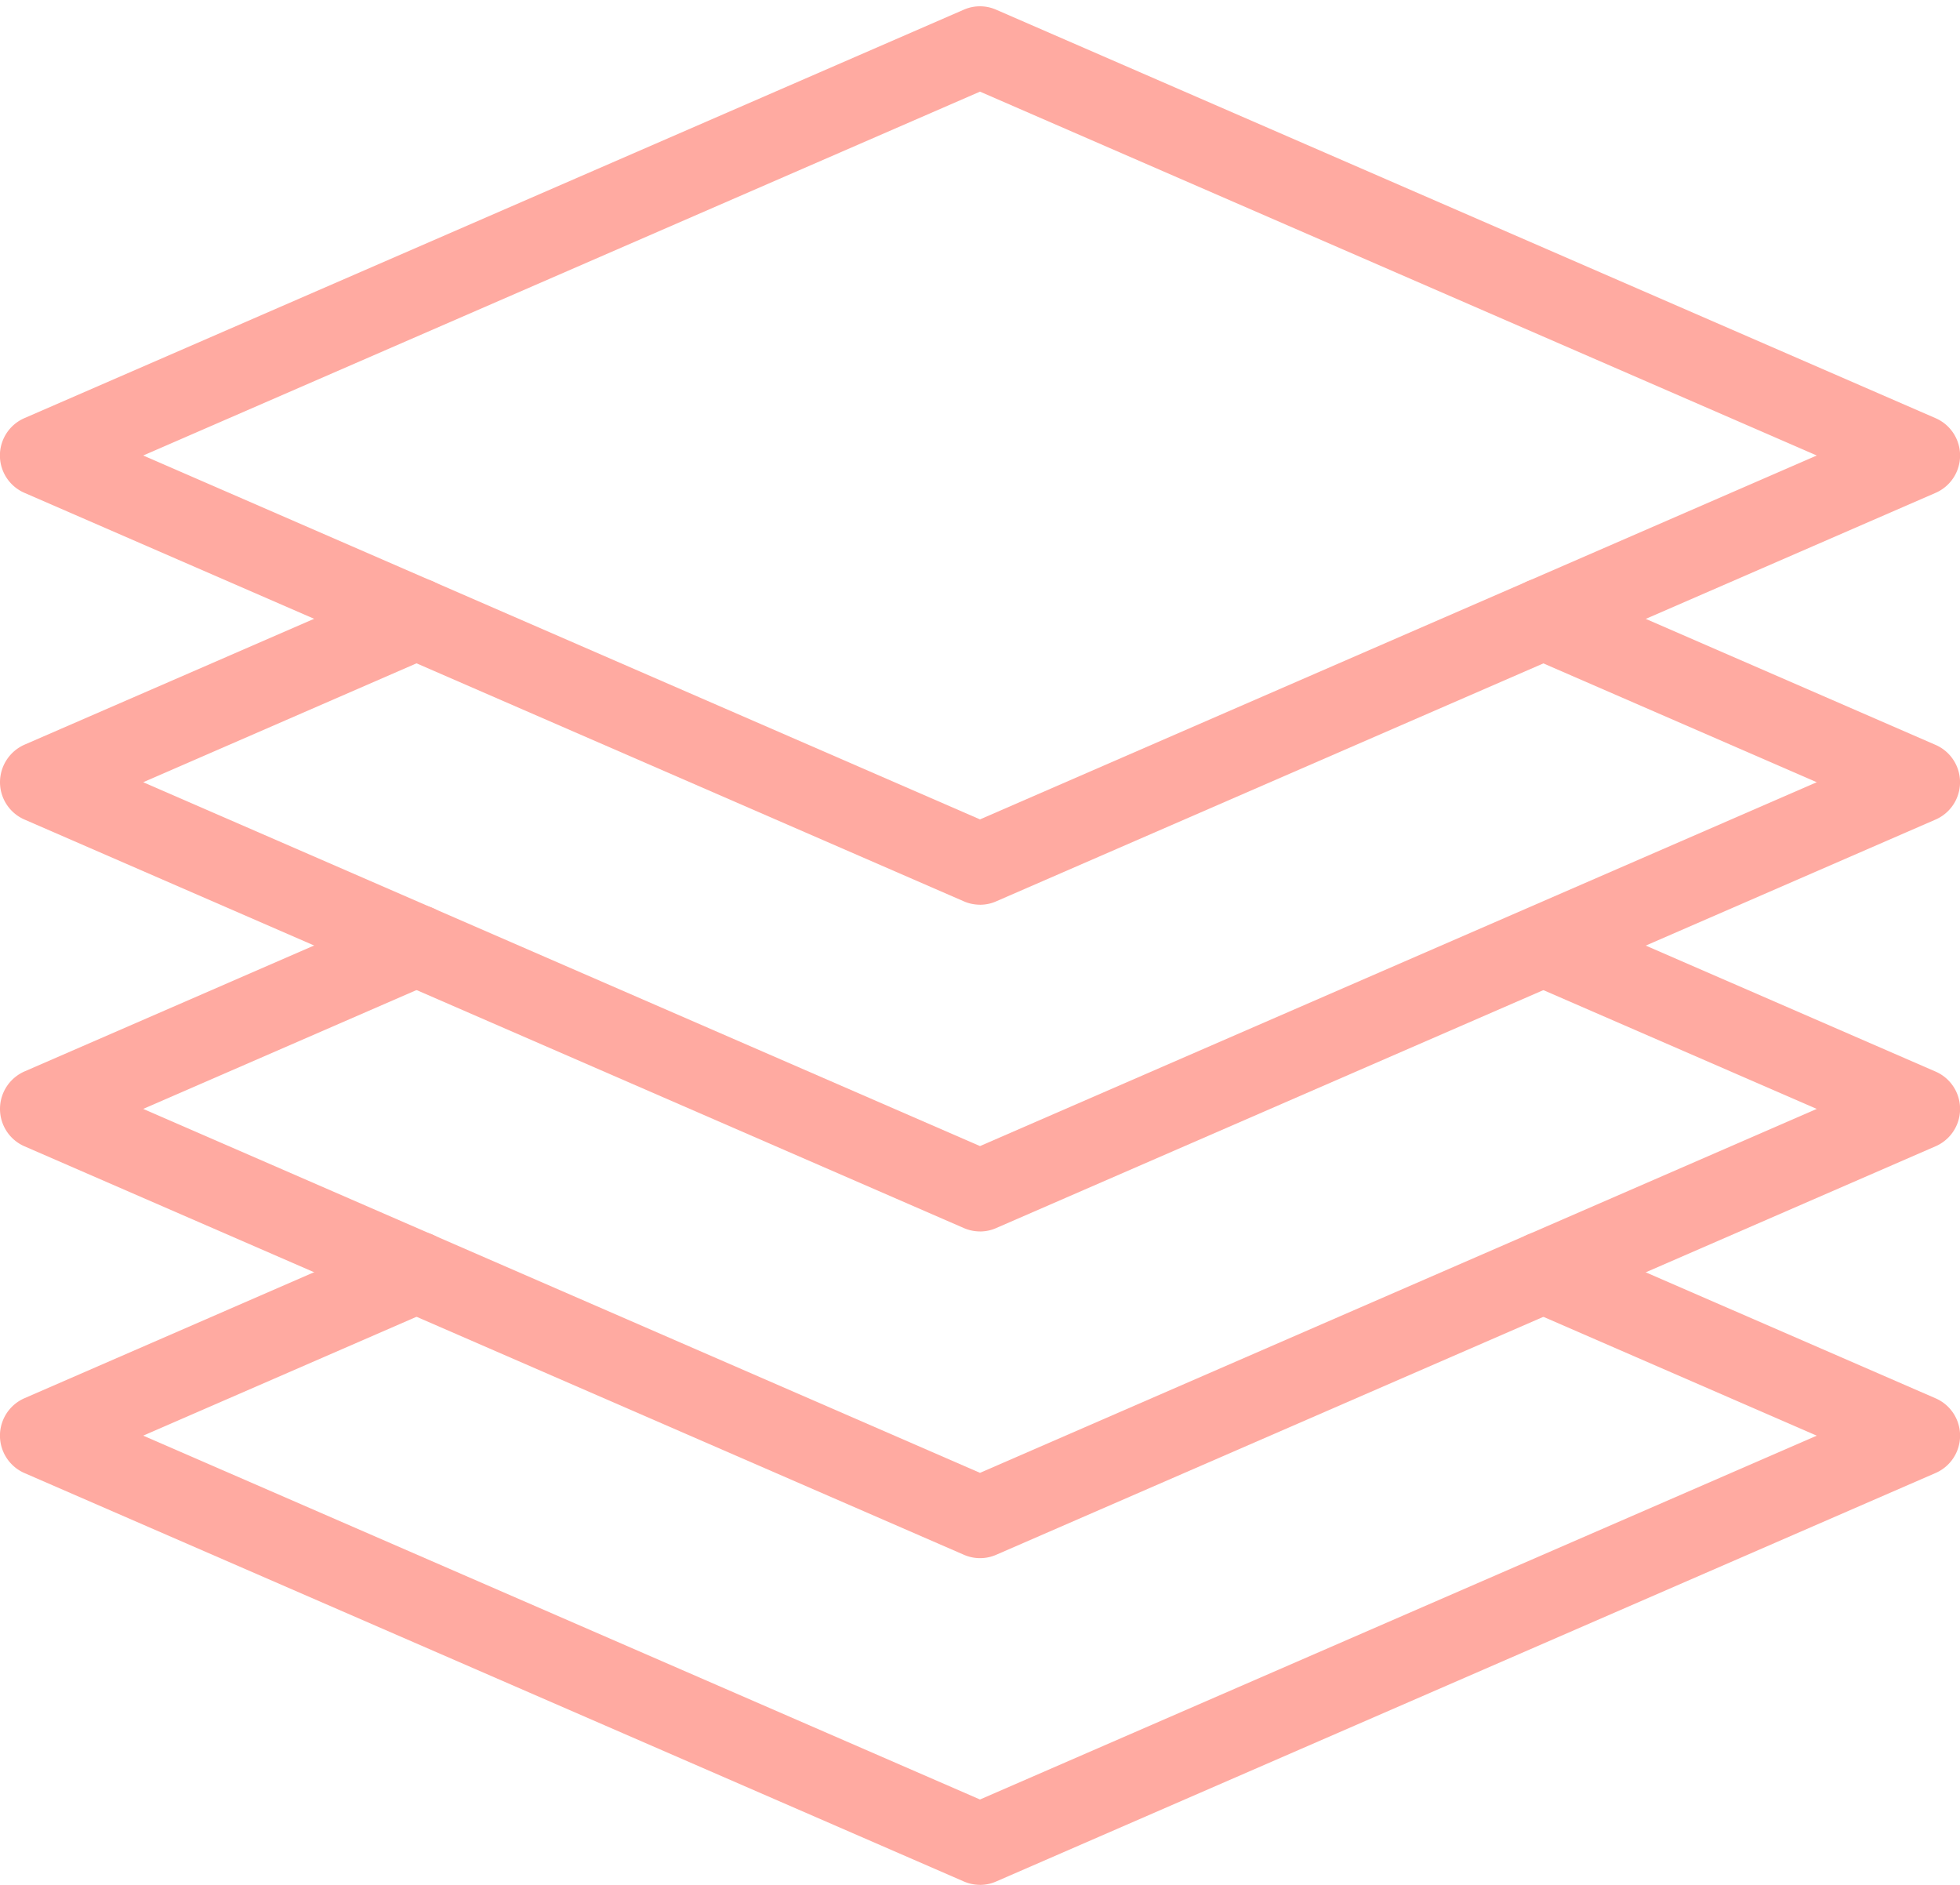 <svg width="52" height="50" viewBox="0 0 52 50" fill="none" xmlns="http://www.w3.org/2000/svg"><path d="M26 24c.147 0 .295-.03.431-.091l24.917-10.833a1.08 1.08 0 000-1.985L26.43.258a1.067 1.067 0 00-.862 0L.652 11.09a1.08 1.08 0 000 1.985L25.57 23.909c.136.06.284.09.431.09zm22.2-11.917L26 21.736 3.8 12.083 26 2.431l22.2 9.652z" fill="#FFAAA1"/><path d="M26 32.667c.147 0 .295-.03.431-.091l24.917-10.834a1.08 1.08 0 000-1.984l-9.967-4.334a1.082 1.082 0 10-.864 1.987L48.2 20.75 26 30.402 3.8 20.75l7.681-3.341c.548-.238.802-.878.561-1.426a1.079 1.079 0 00-1.425-.56L.65 19.754a1.09 1.09 0 00-.65.995c0 .431.256.821.652.992L25.57 32.576c.136.06.284.09.431.09z" fill="#FFAAA1"/><path d="M26 41.333c.147 0 .295-.03.431-.09l24.917-10.834a1.08 1.08 0 000-1.985l-9.967-4.333a1.084 1.084 0 00-.864 1.987l7.683 3.338L26 39.07 3.8 29.416l7.681-3.34c.548-.239.802-.878.561-1.426a1.079 1.079 0 00-1.425-.561L.65 28.422c-.394.173-.65.563-.65.994 0 .432.256.822.652.993L25.57 41.242c.136.06.284.091.431.091z" fill="#FFAAA1"/><path d="M26 50c.147 0 .295-.03.431-.091l24.917-10.833a1.08 1.08 0 000-1.985l-9.967-4.333a1.082 1.082 0 10-.864 1.986l7.683 3.34L26 47.735 3.8 38.083l7.681-3.34c.548-.24.802-.878.561-1.426a1.079 1.079 0 00-1.425-.562L.65 37.09a1.083 1.083 0 00.002 1.987L25.57 49.909c.136.06.284.09.431.09z" fill="#FFAAA1"/></svg>